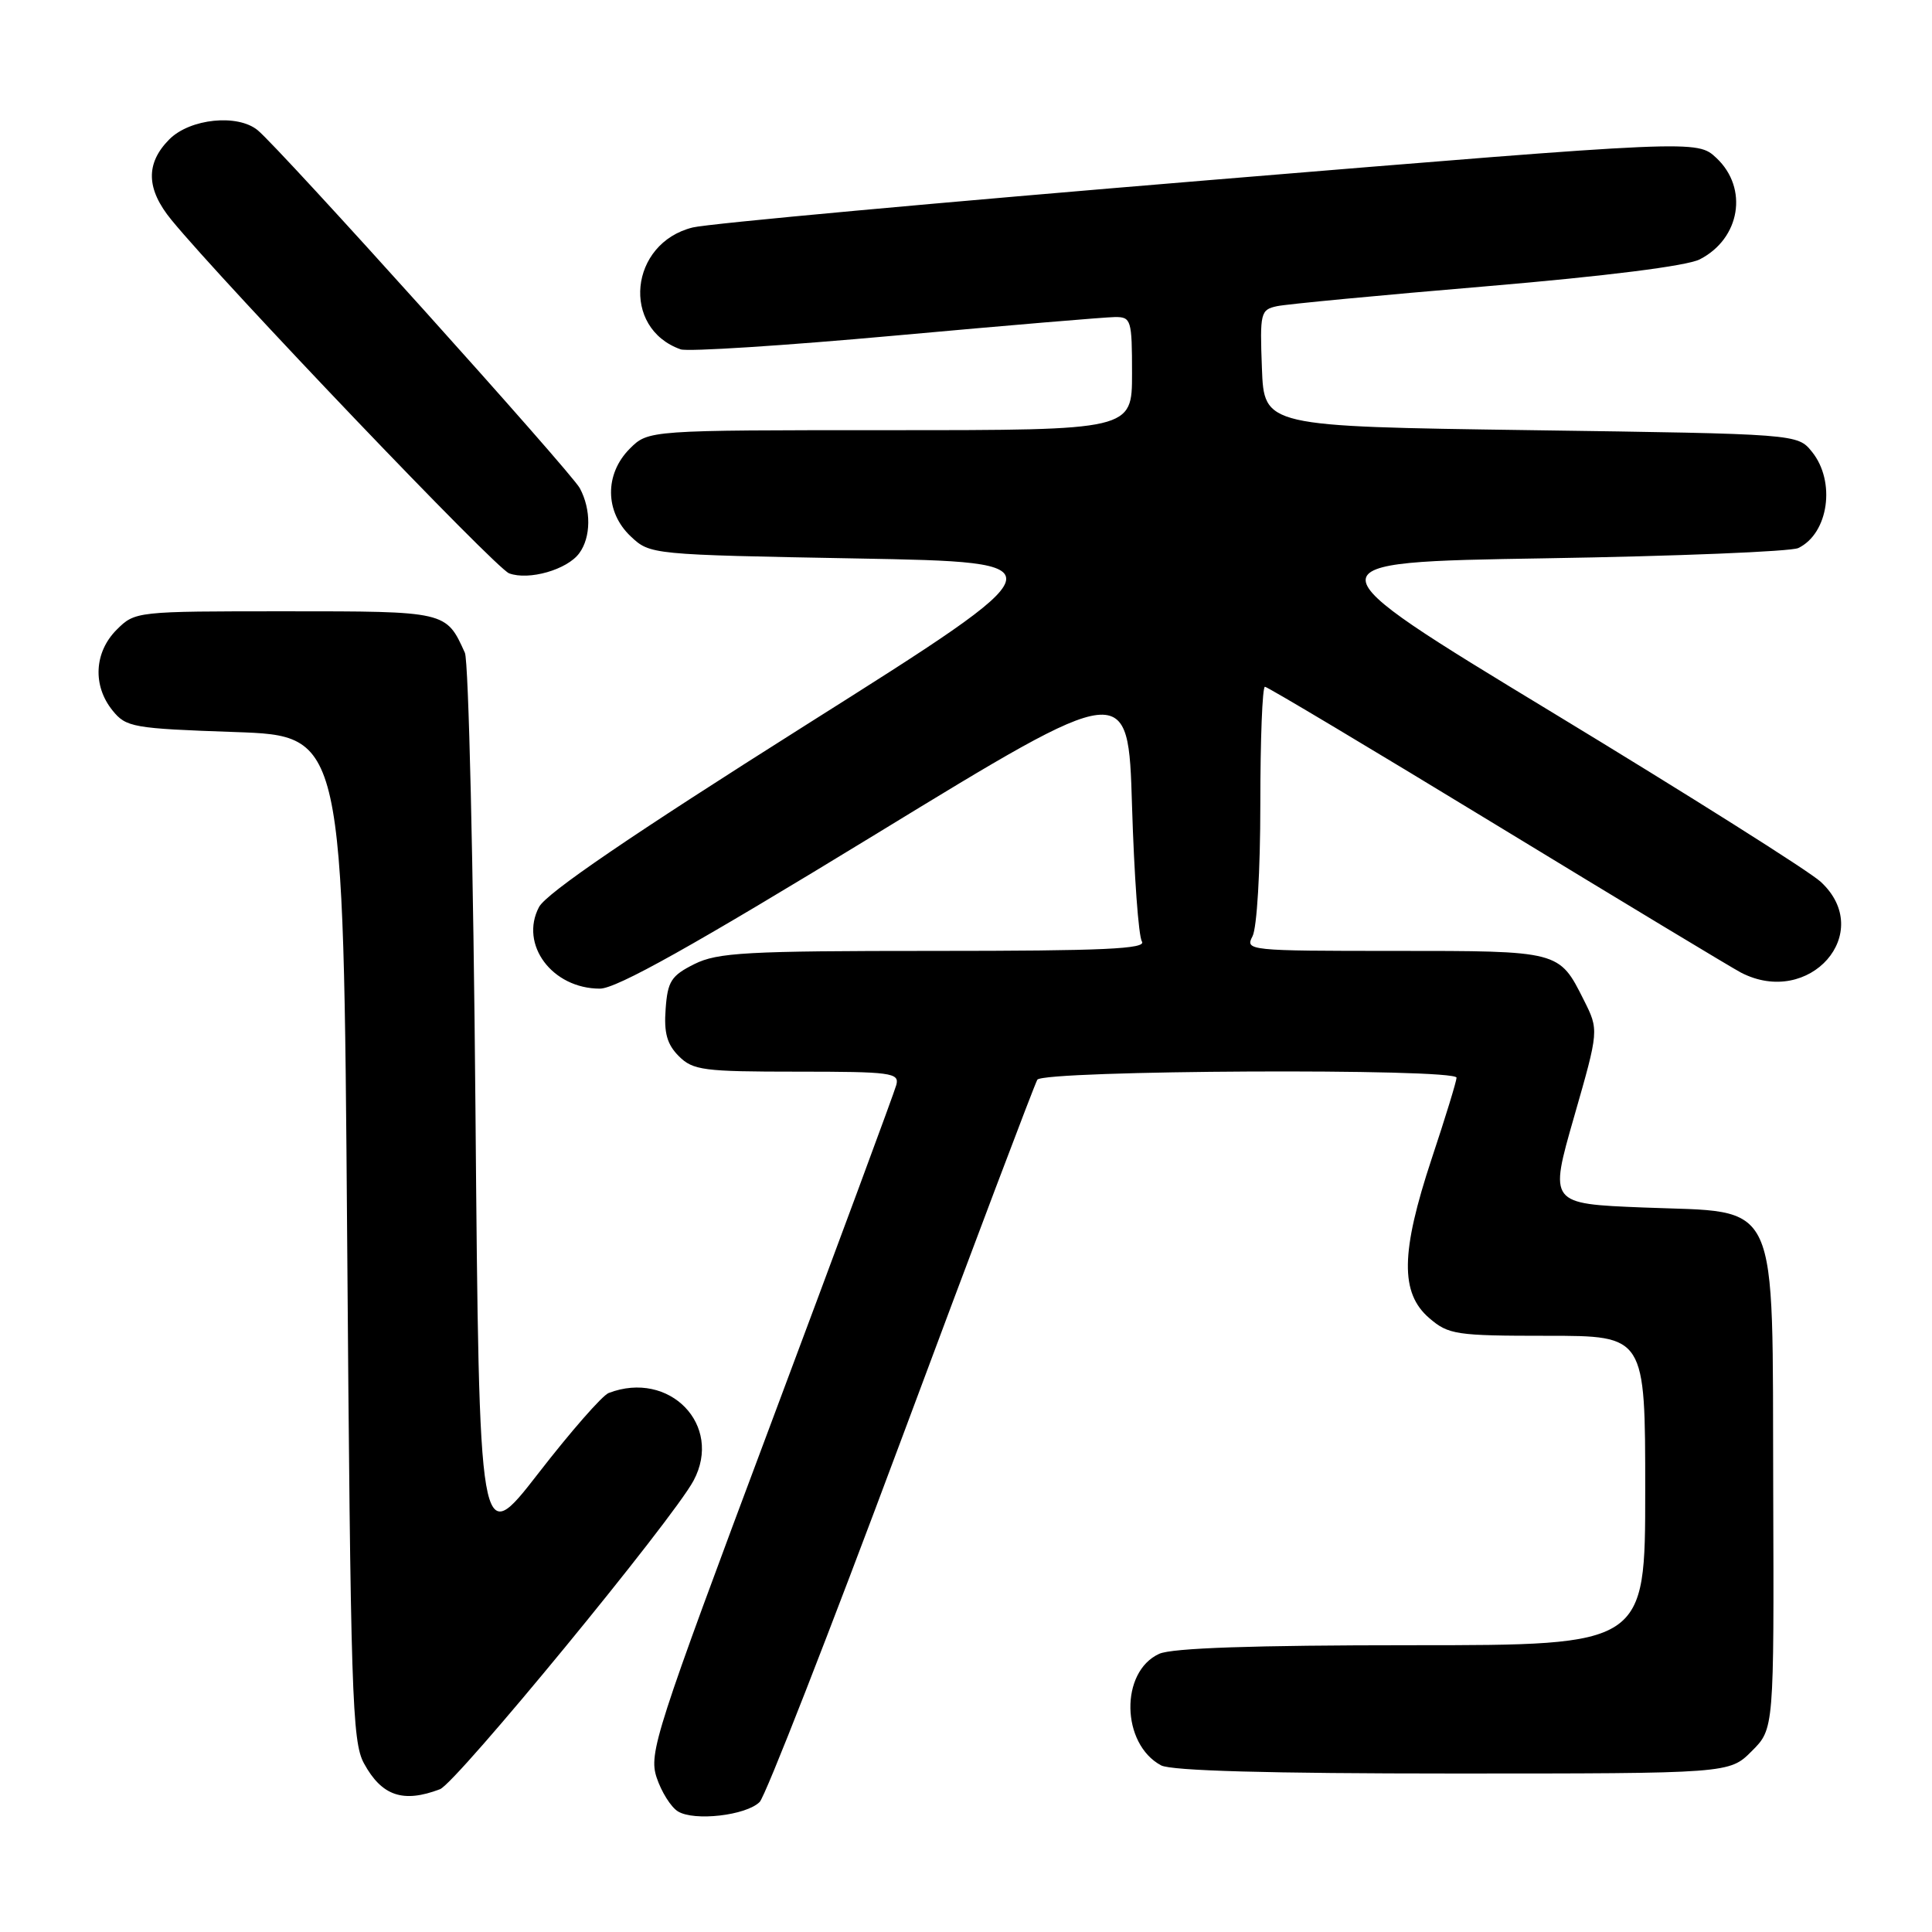 <?xml version="1.0" encoding="UTF-8" standalone="no"?>
<!DOCTYPE svg PUBLIC "-//W3C//DTD SVG 1.1//EN" "http://www.w3.org/Graphics/SVG/1.1/DTD/svg11.dtd" >
<svg xmlns="http://www.w3.org/2000/svg" xmlns:xlink="http://www.w3.org/1999/xlink" version="1.1" viewBox="0 0 256 256">
 <g >
 <path fill="currentColor"
d=" M 100.66 238.77 C 101.42 238.01 109.86 216.41 119.42 190.77 C 128.97 165.13 137.09 143.67 137.45 143.07 C 138.24 141.80 193.00 141.53 193.00 142.80 C 193.00 143.25 191.52 148.08 189.70 153.55 C 185.60 165.94 185.51 171.33 189.39 174.66 C 191.94 176.85 192.92 177.00 205.06 177.00 C 218.00 177.00 218.00 177.00 218.00 197.50 C 218.00 218.00 218.00 218.00 187.05 218.00 C 166.04 218.00 155.29 218.37 153.60 219.14 C 148.39 221.51 148.55 231.08 153.85 233.92 C 155.19 234.64 168.18 235.00 192.51 235.00 C 229.15 235.00 229.15 235.00 232.11 232.04 C 235.07 229.09 235.07 229.09 234.96 197.51 C 234.82 157.93 236.11 160.74 217.73 160.00 C 205.27 159.50 205.27 159.50 208.57 148.00 C 211.87 136.50 211.87 136.50 209.86 132.50 C 206.58 125.97 206.69 126.00 184.77 126.00 C 165.46 126.00 164.96 125.95 165.96 124.07 C 166.55 122.97 167.00 115.38 167.00 106.57 C 167.00 98.00 167.27 91.00 167.61 91.00 C 167.94 91.00 181.78 99.27 198.36 109.37 C 214.94 119.47 229.48 128.24 230.68 128.87 C 239.77 133.58 248.55 123.57 241.25 116.84 C 239.74 115.44 223.74 105.35 205.69 94.40 C 172.88 74.50 172.88 74.50 204.69 73.98 C 222.19 73.70 237.30 73.08 238.28 72.62 C 242.30 70.69 243.28 63.80 240.09 59.86 C 238.18 57.50 238.18 57.50 202.84 57.00 C 167.50 56.50 167.50 56.50 167.21 48.78 C 166.93 41.43 167.03 41.04 169.21 40.57 C 170.47 40.30 182.97 39.11 197.00 37.93 C 212.81 36.59 223.53 35.24 225.22 34.37 C 230.60 31.62 231.70 24.94 227.44 20.94 C 224.87 18.53 224.87 18.53 160.19 23.87 C 124.61 26.81 93.83 29.63 91.79 30.14 C 83.39 32.22 82.27 43.49 90.19 46.29 C 91.12 46.62 103.94 45.80 118.69 44.46 C 133.43 43.12 146.51 42.02 147.75 42.01 C 149.88 42.00 150.00 42.38 150.00 49.50 C 150.00 57.00 150.00 57.00 117.95 57.00 C 85.91 57.00 85.91 57.00 83.45 59.45 C 80.09 62.82 80.14 67.84 83.58 71.08 C 86.15 73.49 86.25 73.50 113.55 74.00 C 140.94 74.50 140.94 74.50 106.89 96.00 C 83.61 110.70 72.39 118.35 71.42 120.19 C 68.81 125.16 73.17 131.00 79.49 131.00 C 81.69 131.00 91.81 125.34 116.02 110.55 C 149.50 90.09 149.50 90.09 150.00 106.80 C 150.28 115.98 150.86 124.06 151.31 124.75 C 151.95 125.74 146.22 126.00 123.81 126.00 C 98.86 126.00 95.08 126.21 92.00 127.75 C 88.94 129.28 88.46 130.03 88.20 133.70 C 87.96 136.87 88.39 138.39 89.95 139.95 C 91.82 141.82 93.21 142.00 105.62 142.00 C 118.09 142.00 119.19 142.15 118.77 143.75 C 118.52 144.71 111.01 164.98 102.09 188.80 C 86.83 229.55 85.94 232.30 87.01 235.54 C 87.64 237.43 88.90 239.45 89.83 240.02 C 91.99 241.35 98.87 240.56 100.66 238.77 Z  M 58.30 237.08 C 60.47 236.25 89.11 201.40 91.90 196.19 C 95.83 188.84 88.71 181.49 80.65 184.58 C 79.81 184.90 75.61 189.70 71.32 195.24 C 63.50 205.31 63.50 205.31 63.00 146.91 C 62.73 114.78 62.09 87.60 61.60 86.50 C 59.11 80.98 59.18 81.00 37.80 81.00 C 18.01 81.00 17.90 81.01 15.45 83.45 C 12.48 86.43 12.25 90.85 14.91 94.14 C 16.71 96.37 17.59 96.53 31.16 97.00 C 45.50 97.50 45.50 97.50 46.00 164.00 C 46.46 224.56 46.65 230.78 48.23 233.66 C 50.59 237.98 53.41 238.94 58.30 237.08 Z  M 76.75 73.31 C 78.32 71.19 78.35 67.53 76.83 64.69 C 75.69 62.55 37.12 19.69 34.14 17.25 C 31.48 15.07 25.20 15.71 22.45 18.45 C 19.26 21.65 19.35 25.05 22.74 29.17 C 29.92 37.89 65.67 75.31 67.46 75.97 C 70.07 76.94 75.15 75.49 76.75 73.31 Z "/>
</g>
</svg>
